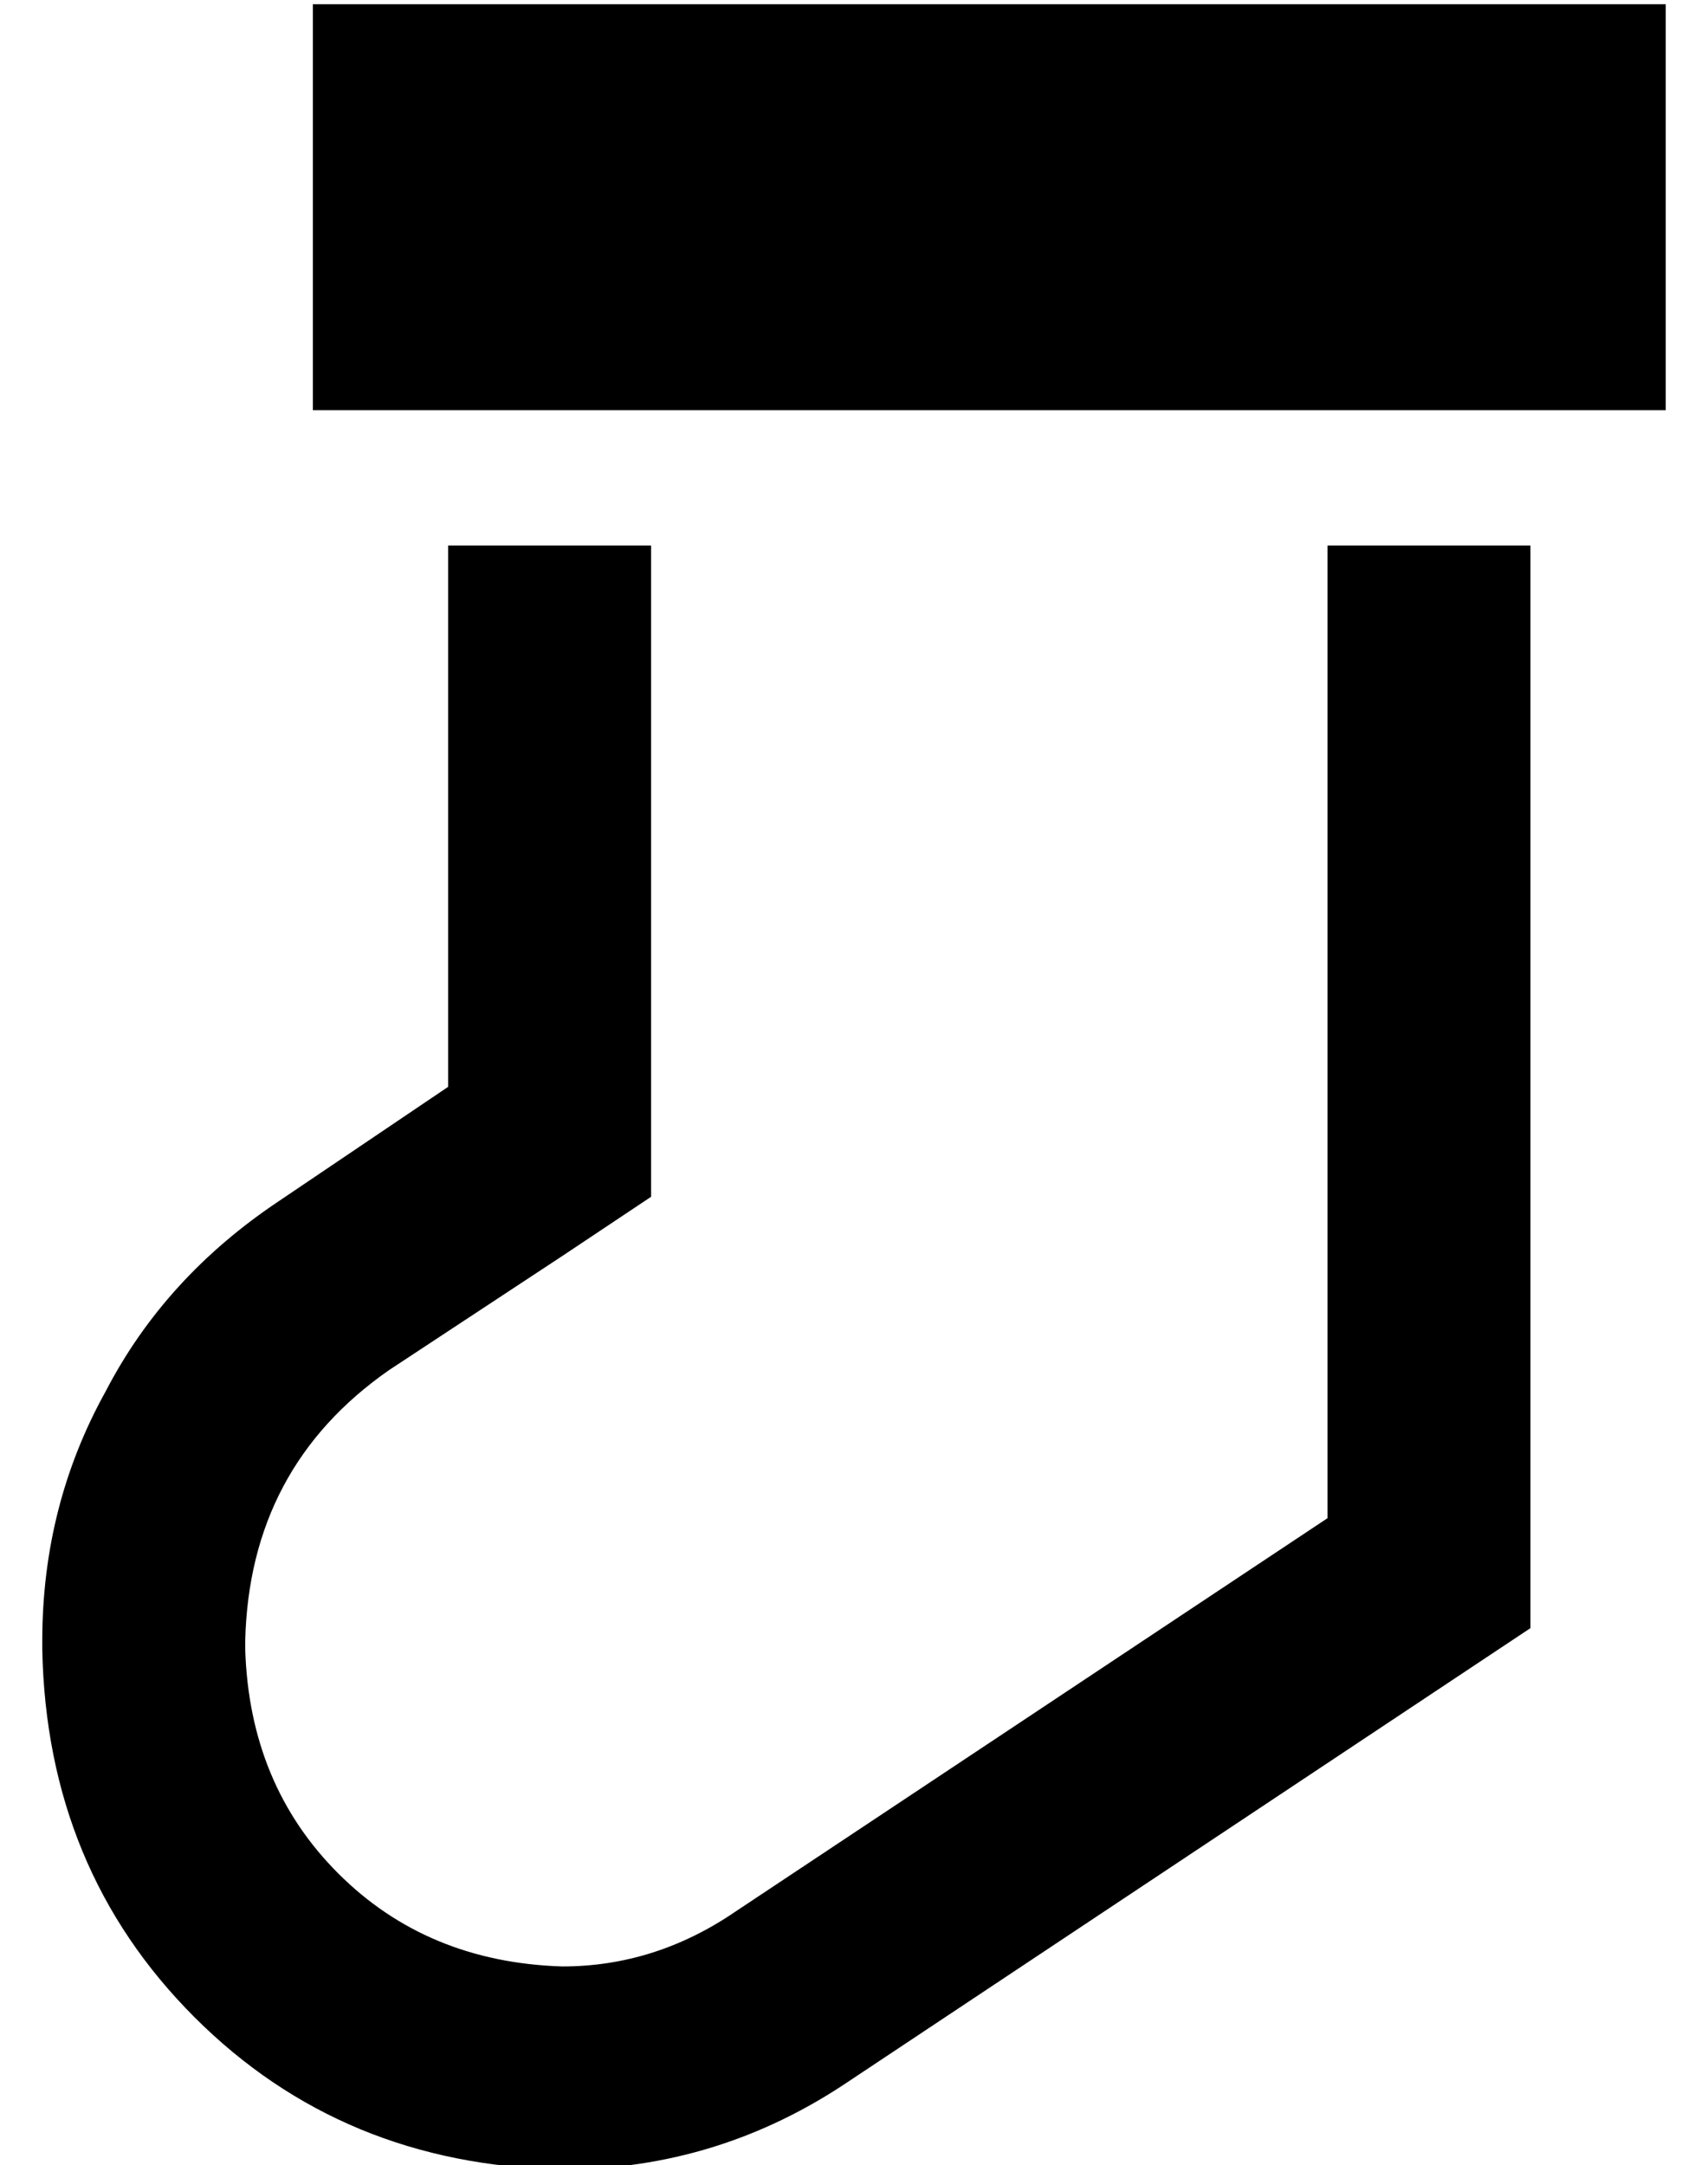 <?xml version="1.0" standalone="no"?>
<!DOCTYPE svg PUBLIC "-//W3C//DTD SVG 1.1//EN" "http://www.w3.org/Graphics/SVG/1.1/DTD/svg11.dtd" >
<svg xmlns="http://www.w3.org/2000/svg" xmlns:xlink="http://www.w3.org/1999/xlink" version="1.1" viewBox="-10 -40 404 512">
   <path fill="currentColor"
d="M384 -39v96v-96v96h-320v0v-96v0h320v0zM144 243l-21 14l21 -14l-21 14l-41 27v0q-33 23 -34 64v2v0q1 32 22 53t53 22q22 0 41 -13l140 -93v0v-230v0h48v0v256v0l-161 107v0q-31 21 -68 21q-52 -1 -87 -36t-36 -87v-2v0q0 -32 15 -59q14 -27 41 -45l40 -27v0v-128v0h48
v0v128v0v26v0z" />
</svg>
